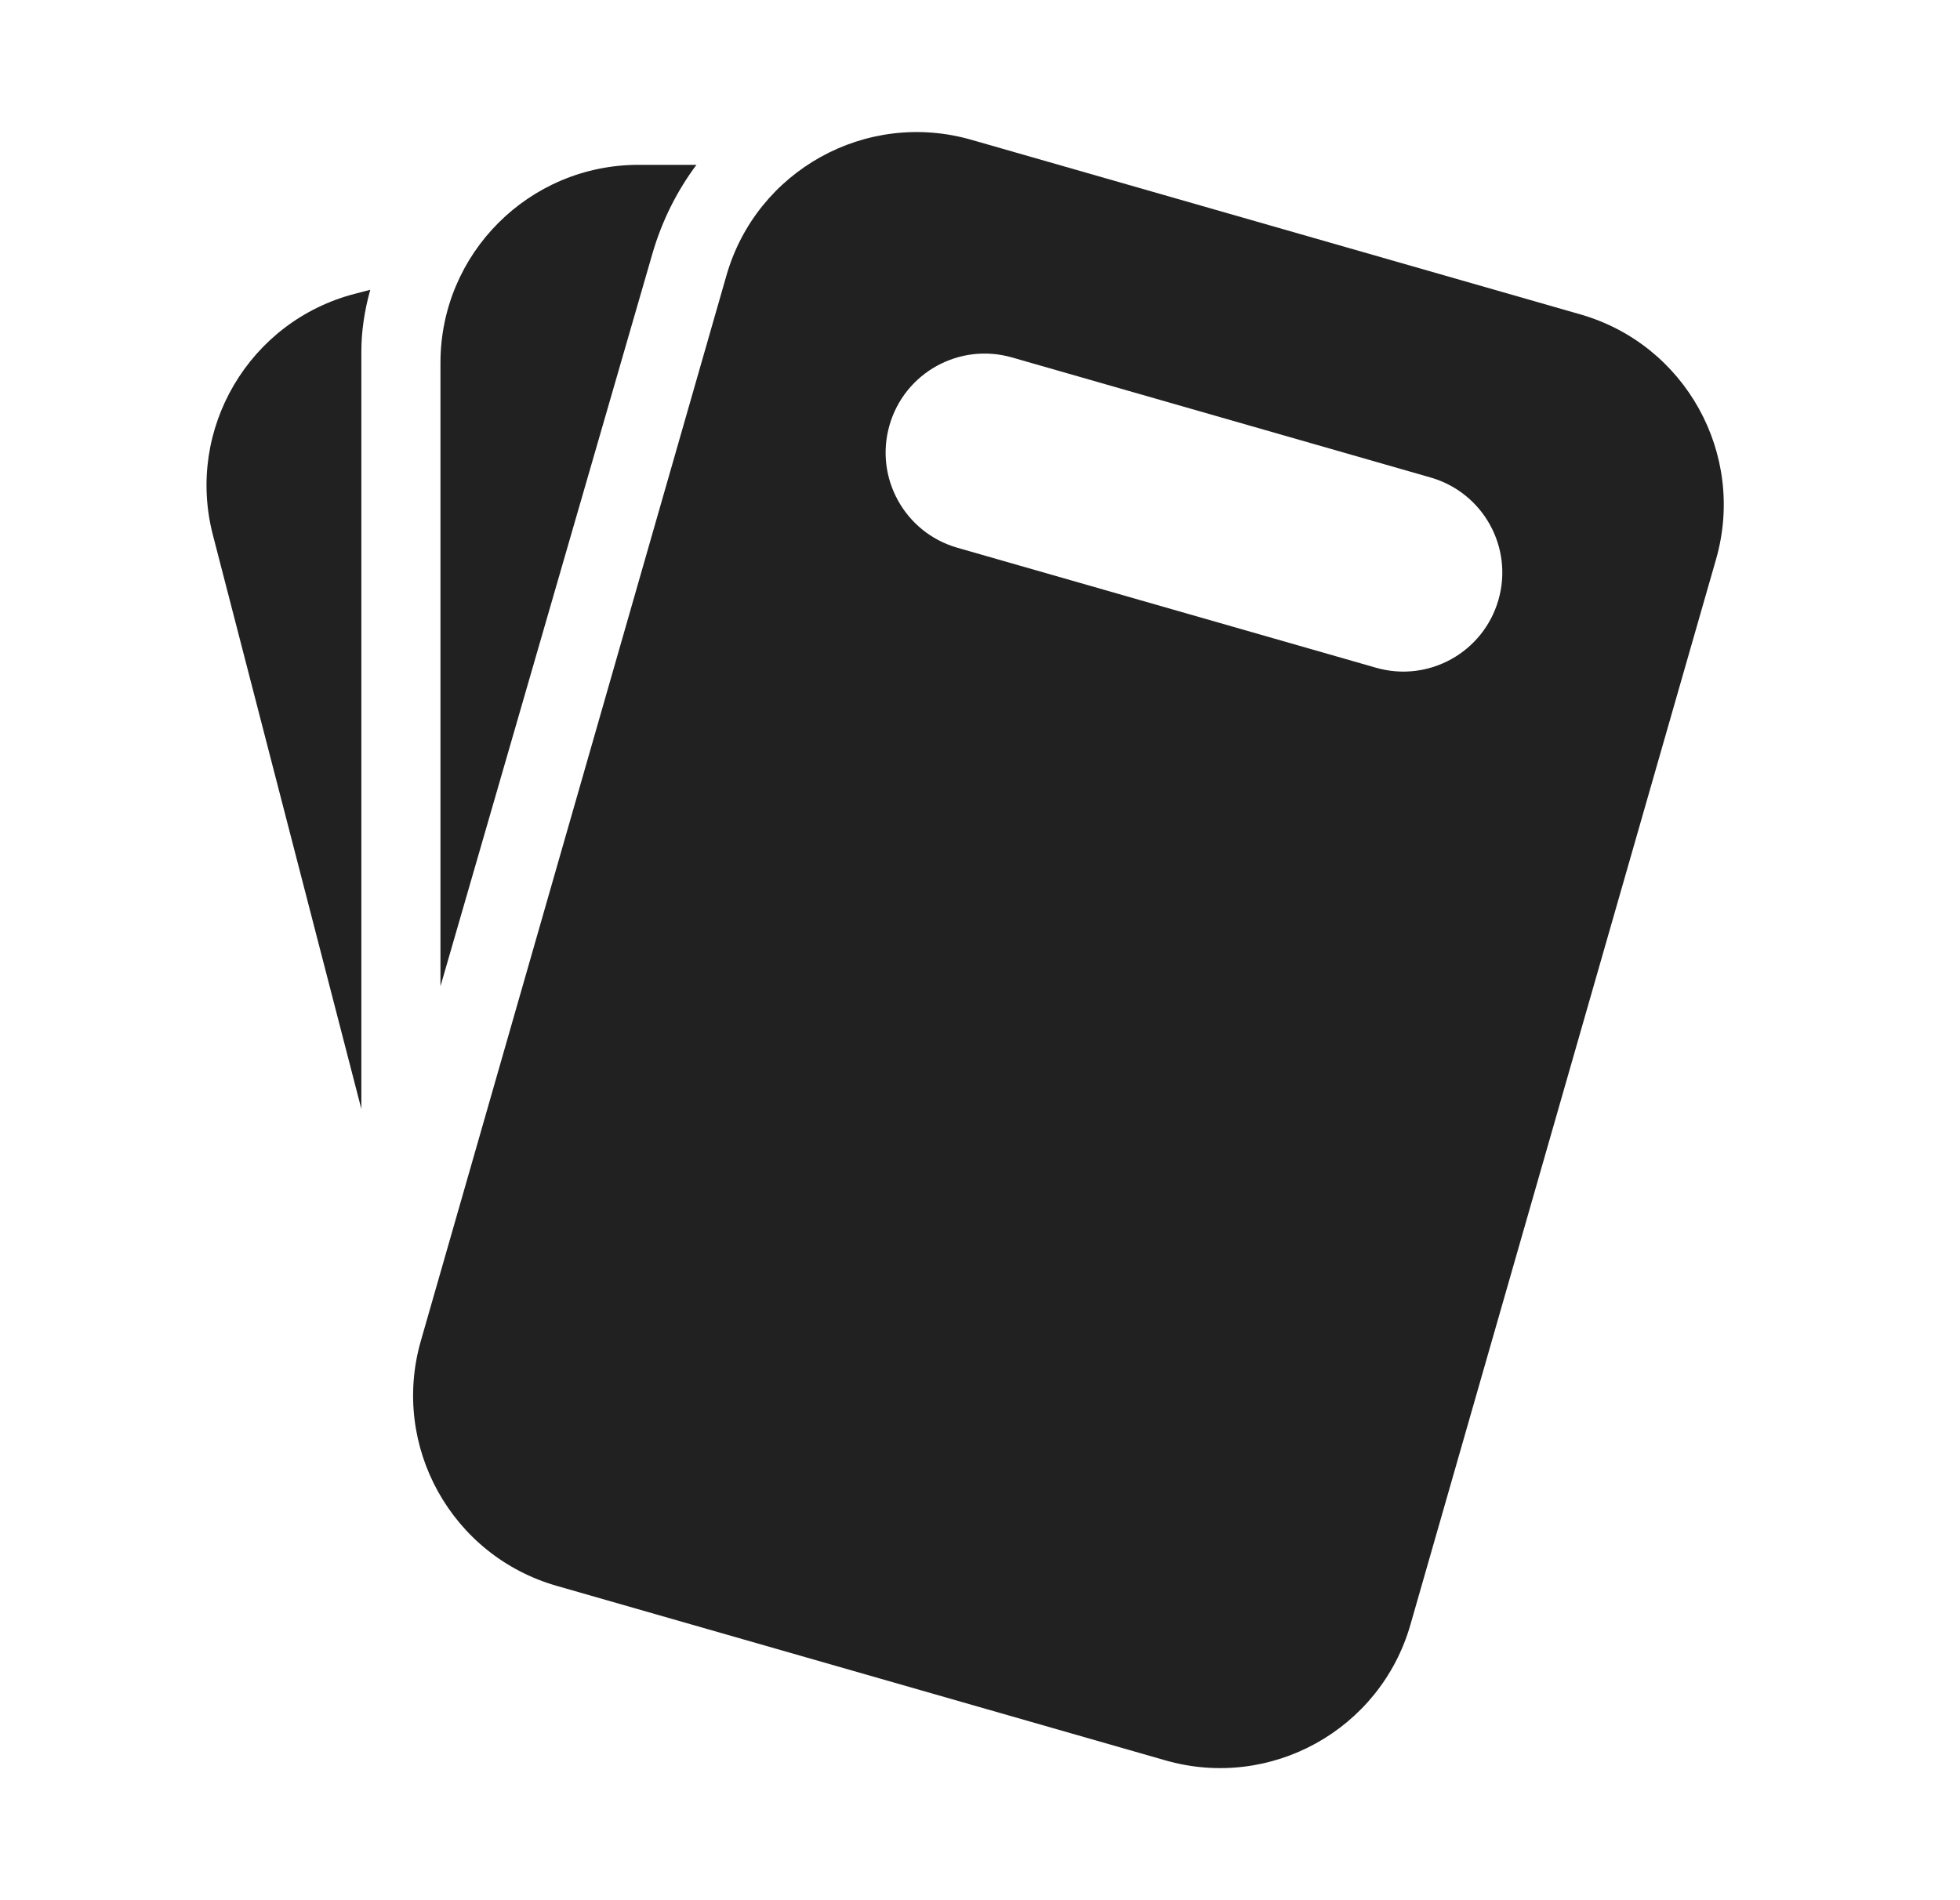 <svg width="33" height="32" viewBox="0 0 33 32" fill="none" xmlns="http://www.w3.org/2000/svg">
<g id="Icon">
<g id="Vector">
<path d="M11.726 2.776H10.75C8.909 2.776 7.416 4.268 7.416 6.109V16.609L10.985 4.27C11.146 3.715 11.4 3.213 11.726 2.776Z" fill="#212121"/>
<path d="M16.354 2.354C14.584 1.846 12.738 2.87 12.231 4.639L7.085 22.583C6.578 24.352 7.601 26.198 9.371 26.706L19.624 29.646C21.394 30.153 23.24 29.13 23.747 27.36L28.893 9.417C29.4 7.647 28.377 5.801 26.607 5.294L16.354 2.354ZM17.037 6.019L24.086 8.041C24.971 8.295 25.483 9.217 25.229 10.102C24.975 10.987 24.052 11.499 23.168 11.245L16.118 9.224C15.233 8.97 14.722 8.047 14.976 7.162C15.229 6.277 16.152 5.766 17.037 6.019Z" fill="#212121"/>
<path d="M6.234 4.88L5.977 4.947C4.195 5.408 3.123 7.226 3.584 9.008L6.084 18.675V5.92C6.084 5.586 6.135 5.234 6.234 4.88Z" fill="#212121"/>
</g>
</g>
</svg>
